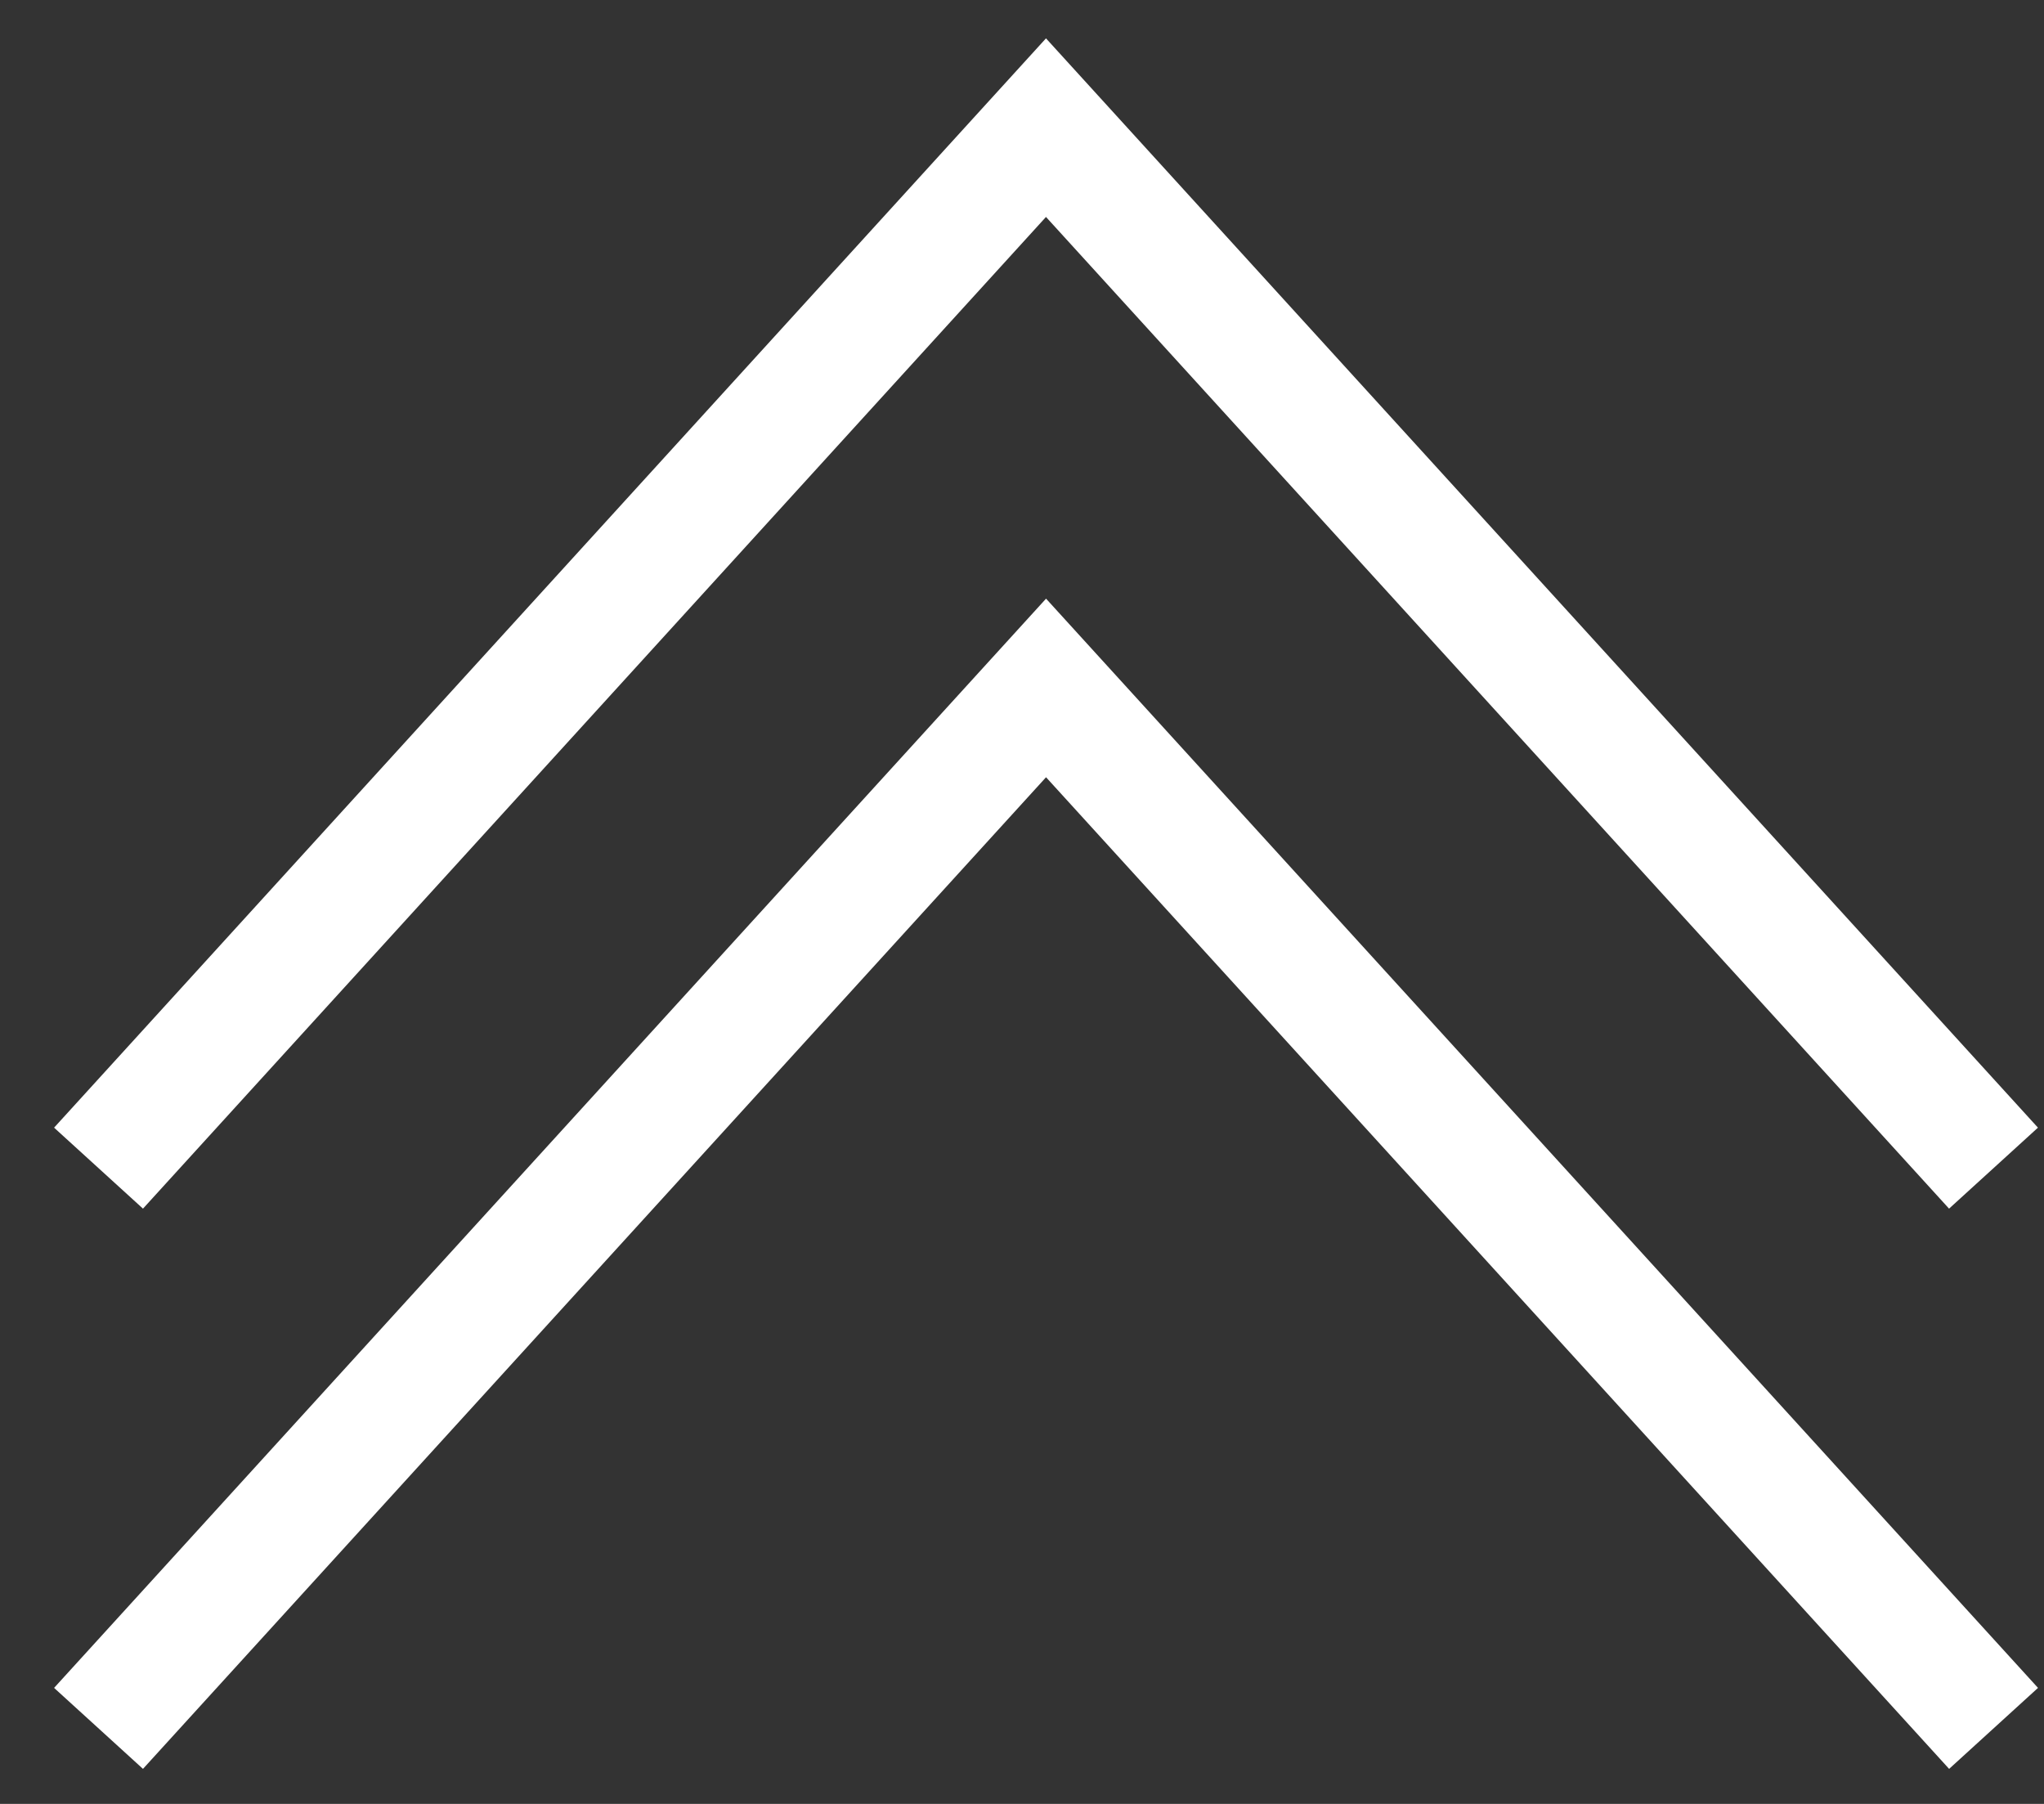 <svg width="34" height="30" viewBox="0 0 34 30" fill="none" xmlns="http://www.w3.org/2000/svg">
<rect x="0" y="0" width="34" height="30" fill="#333333" stroke="none"/>
<path d="M33.161 28.744L17.4 11.441L1.639 28.744" stroke="white" stroke-width="2"/>
<path d="M33.16 19.427L17.399 2.123L1.639 19.427" stroke="white" stroke-width="2"/>
</svg>
